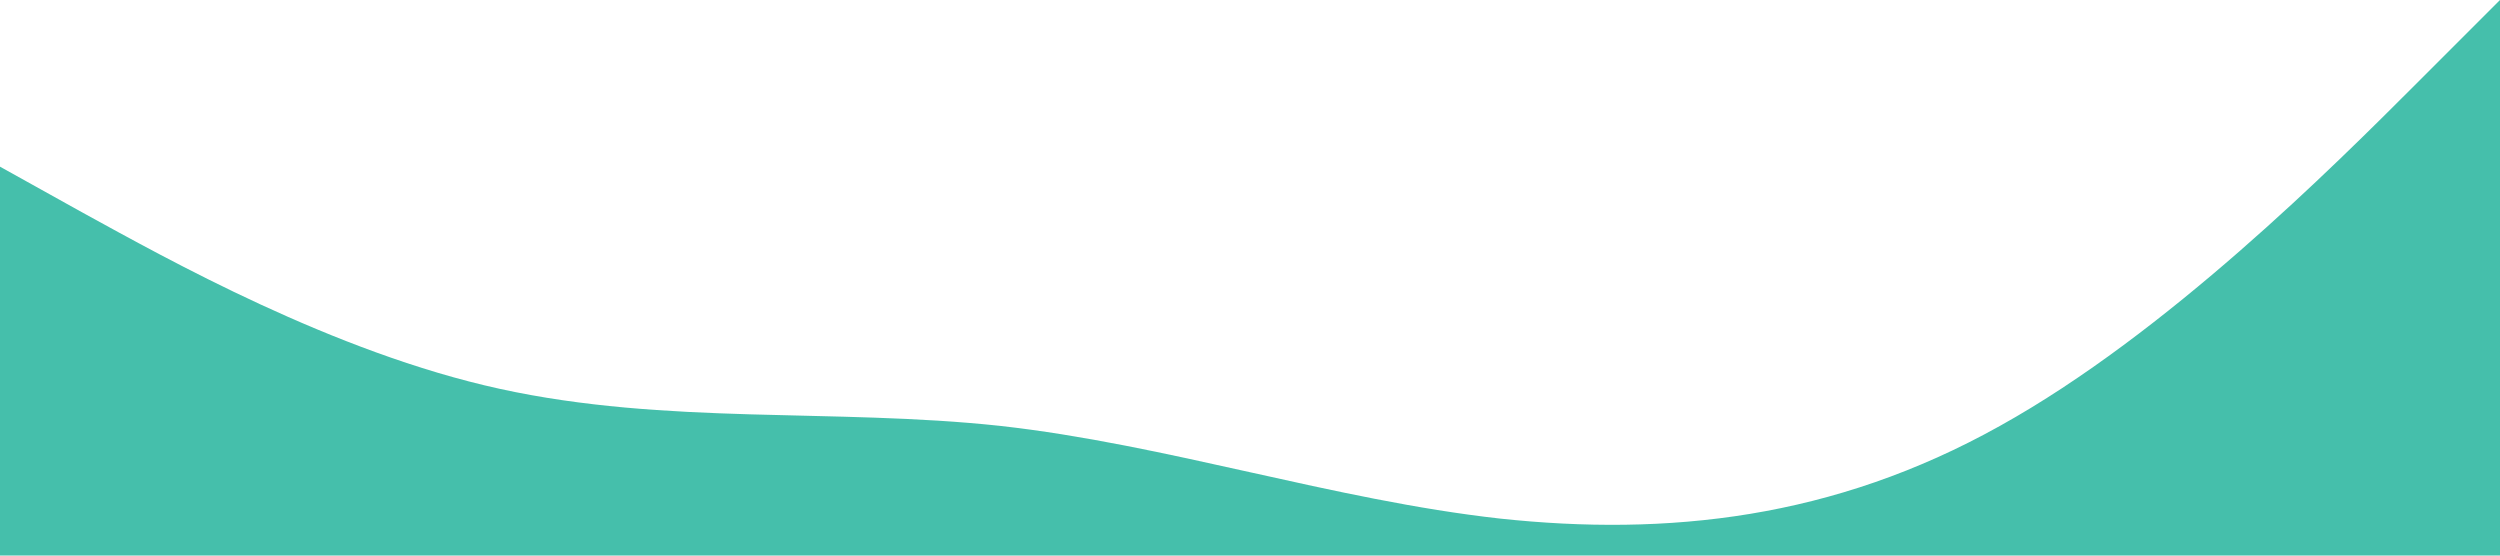 <svg xmlns="http://www.w3.org/2000/svg" viewBox="0 0 1440 320"><path fill="#31b8a2" fill-opacity="0.9" d="M0,96L48,122.7C96,149,192,203,288,224C384,245,480,235,576,245.3C672,256,768,288,864,298.7C960,309,1056,299,1152,245.3C1248,192,1344,96,1392,48L1440,0L1440,320L1392,320C1344,320,1248,320,1152,320C1056,320,960,320,864,320C768,320,672,320,576,320C480,320,384,320,288,320C192,320,96,320,48,320L0,320Z"></path></svg>
